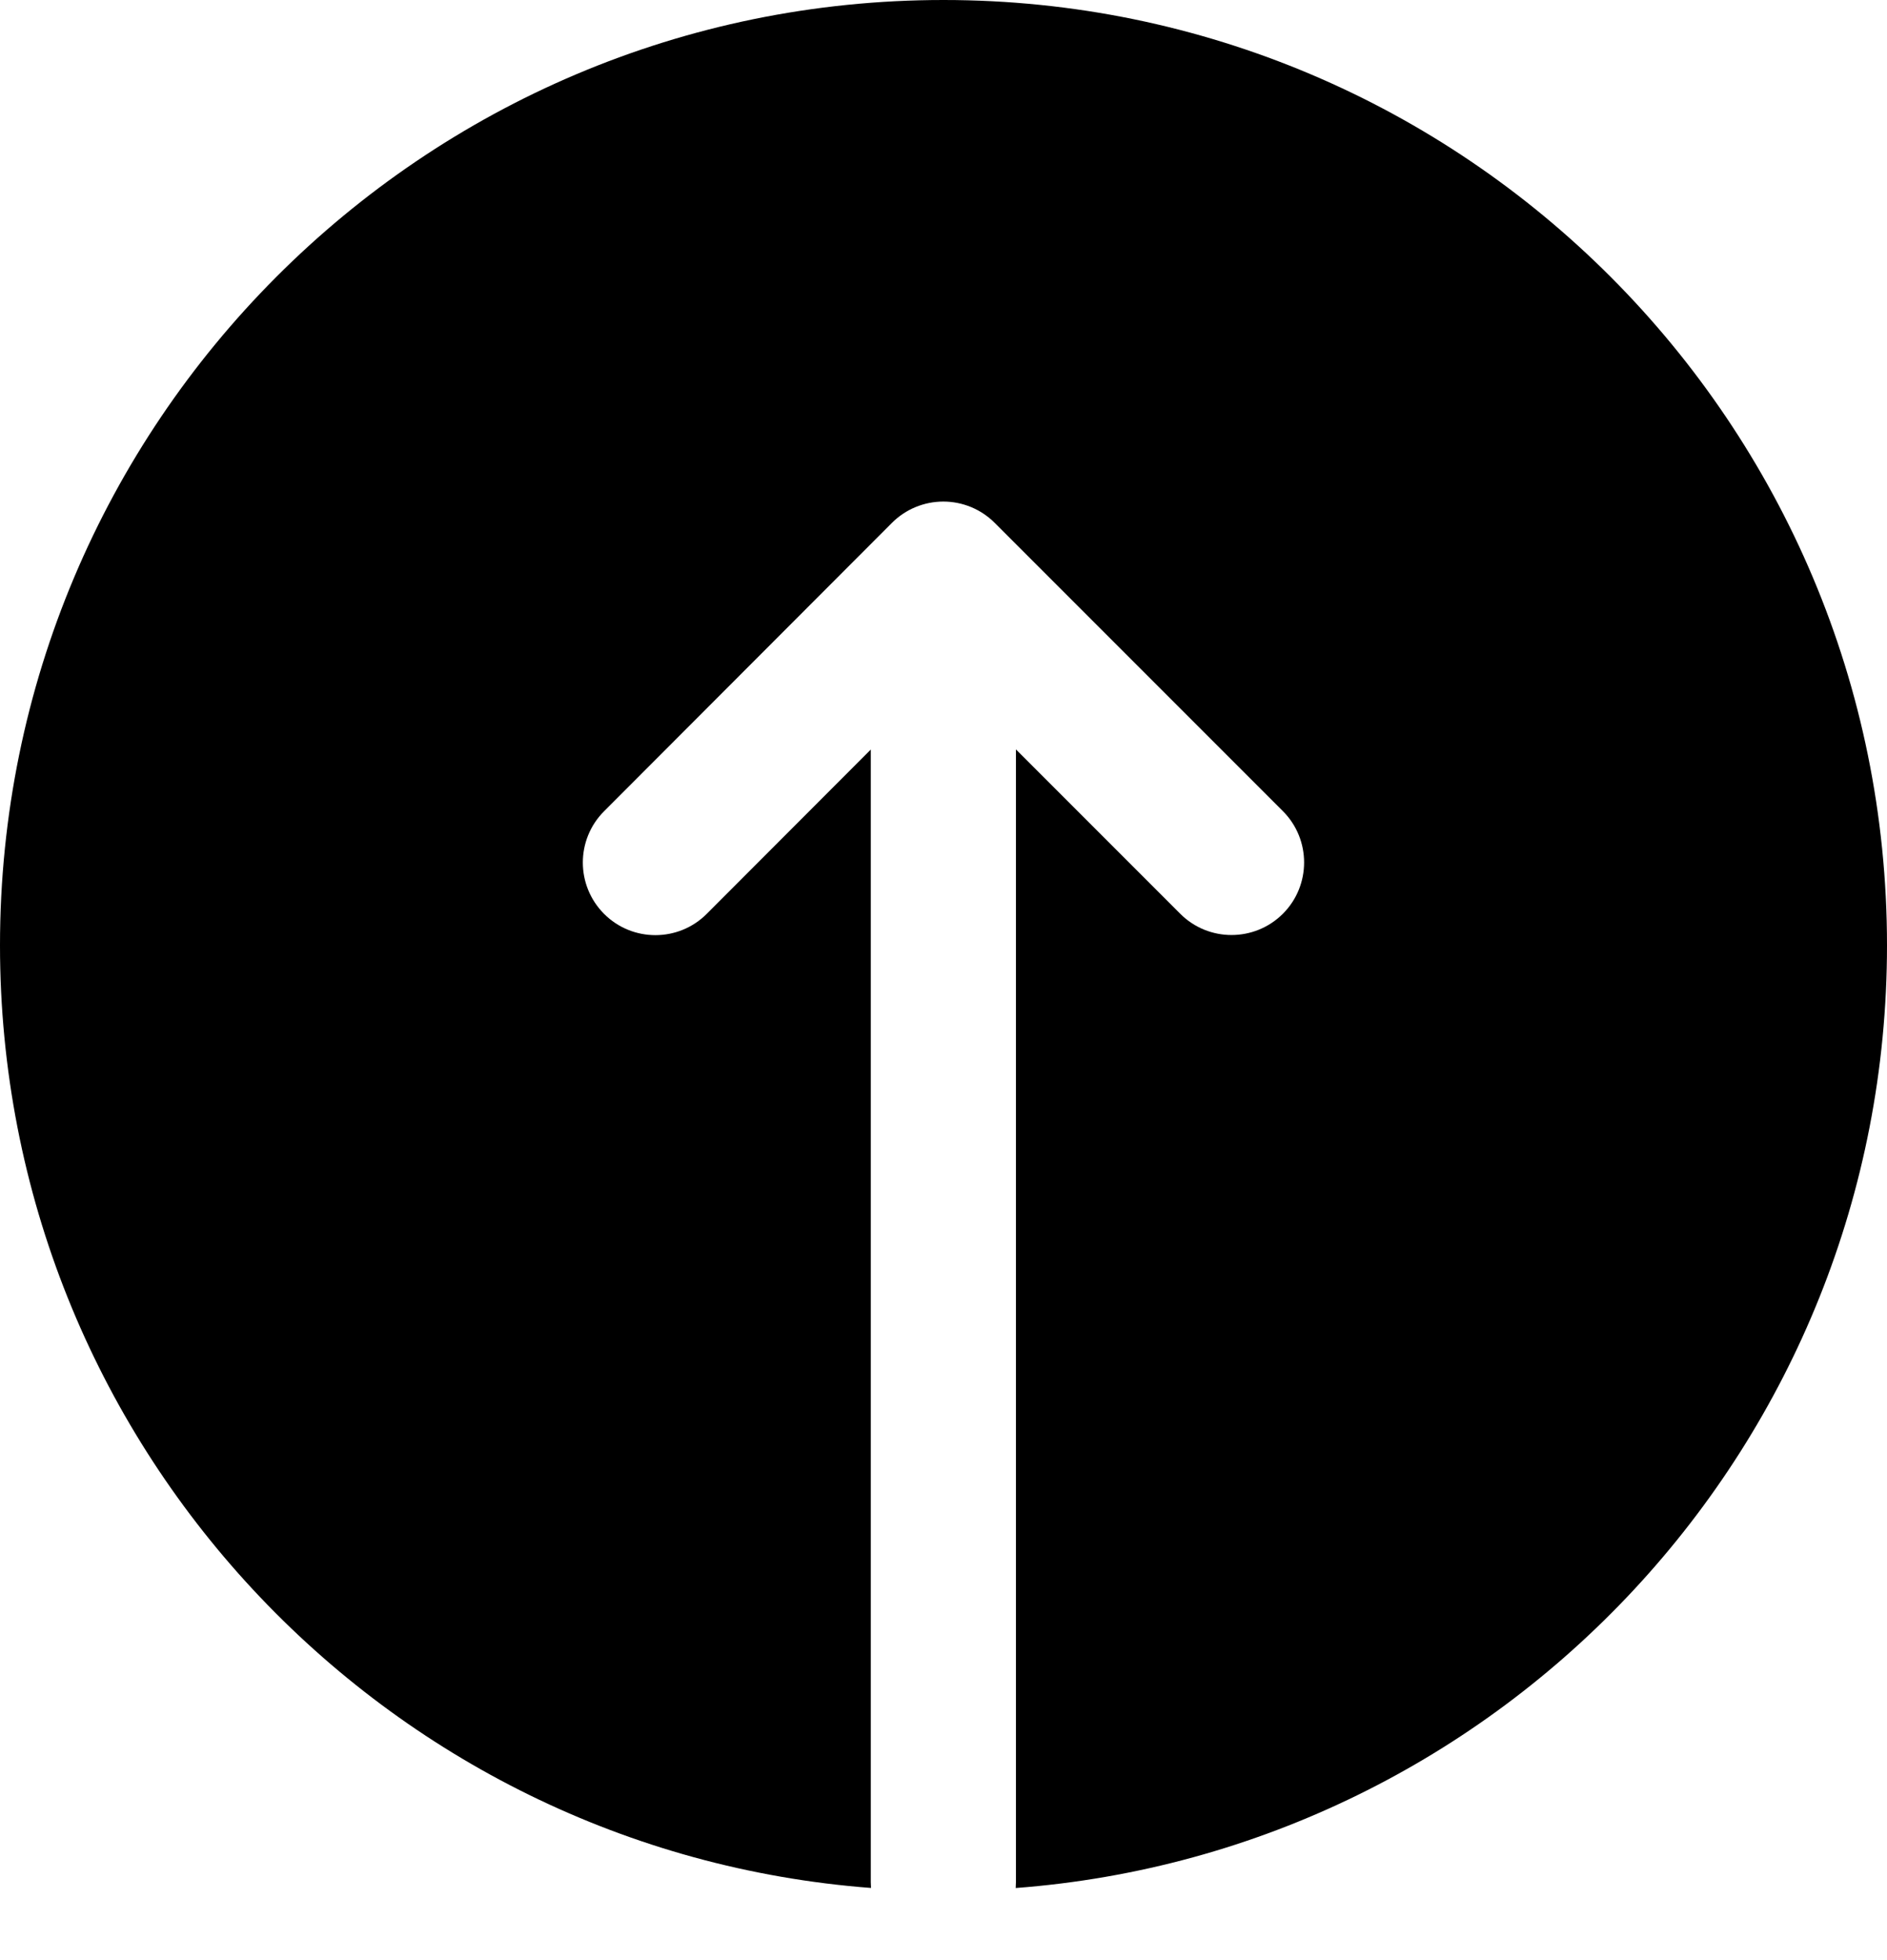 <svg width="26" height="27" viewBox="0 0 26 27" fill="none" xmlns="http://www.w3.org/2000/svg">
<path fill-rule="evenodd" clip-rule="evenodd" d="M12.001 26.006C11.999 25.98 11.998 25.953 11.998 25.926V10.325L9.738 12.588C9.348 12.979 8.714 12.979 8.324 12.589C7.933 12.198 7.933 11.565 8.323 11.175L12.29 7.202C12.478 7.014 12.732 6.909 12.998 6.909C13.263 6.909 13.517 7.014 13.705 7.202L17.676 11.173C18.066 11.563 18.066 12.197 17.676 12.587C17.285 12.977 16.652 12.977 16.262 12.587L13.998 10.323V25.926C13.998 25.953 13.997 25.98 13.995 26.007C20.71 25.498 26 19.879 26 13.022C26 5.83 20.18 0 13 0C5.82 0 0 5.83 0 13.022C0 19.877 5.288 25.495 12.001 26.006Z" fill="black"/>
</svg>
